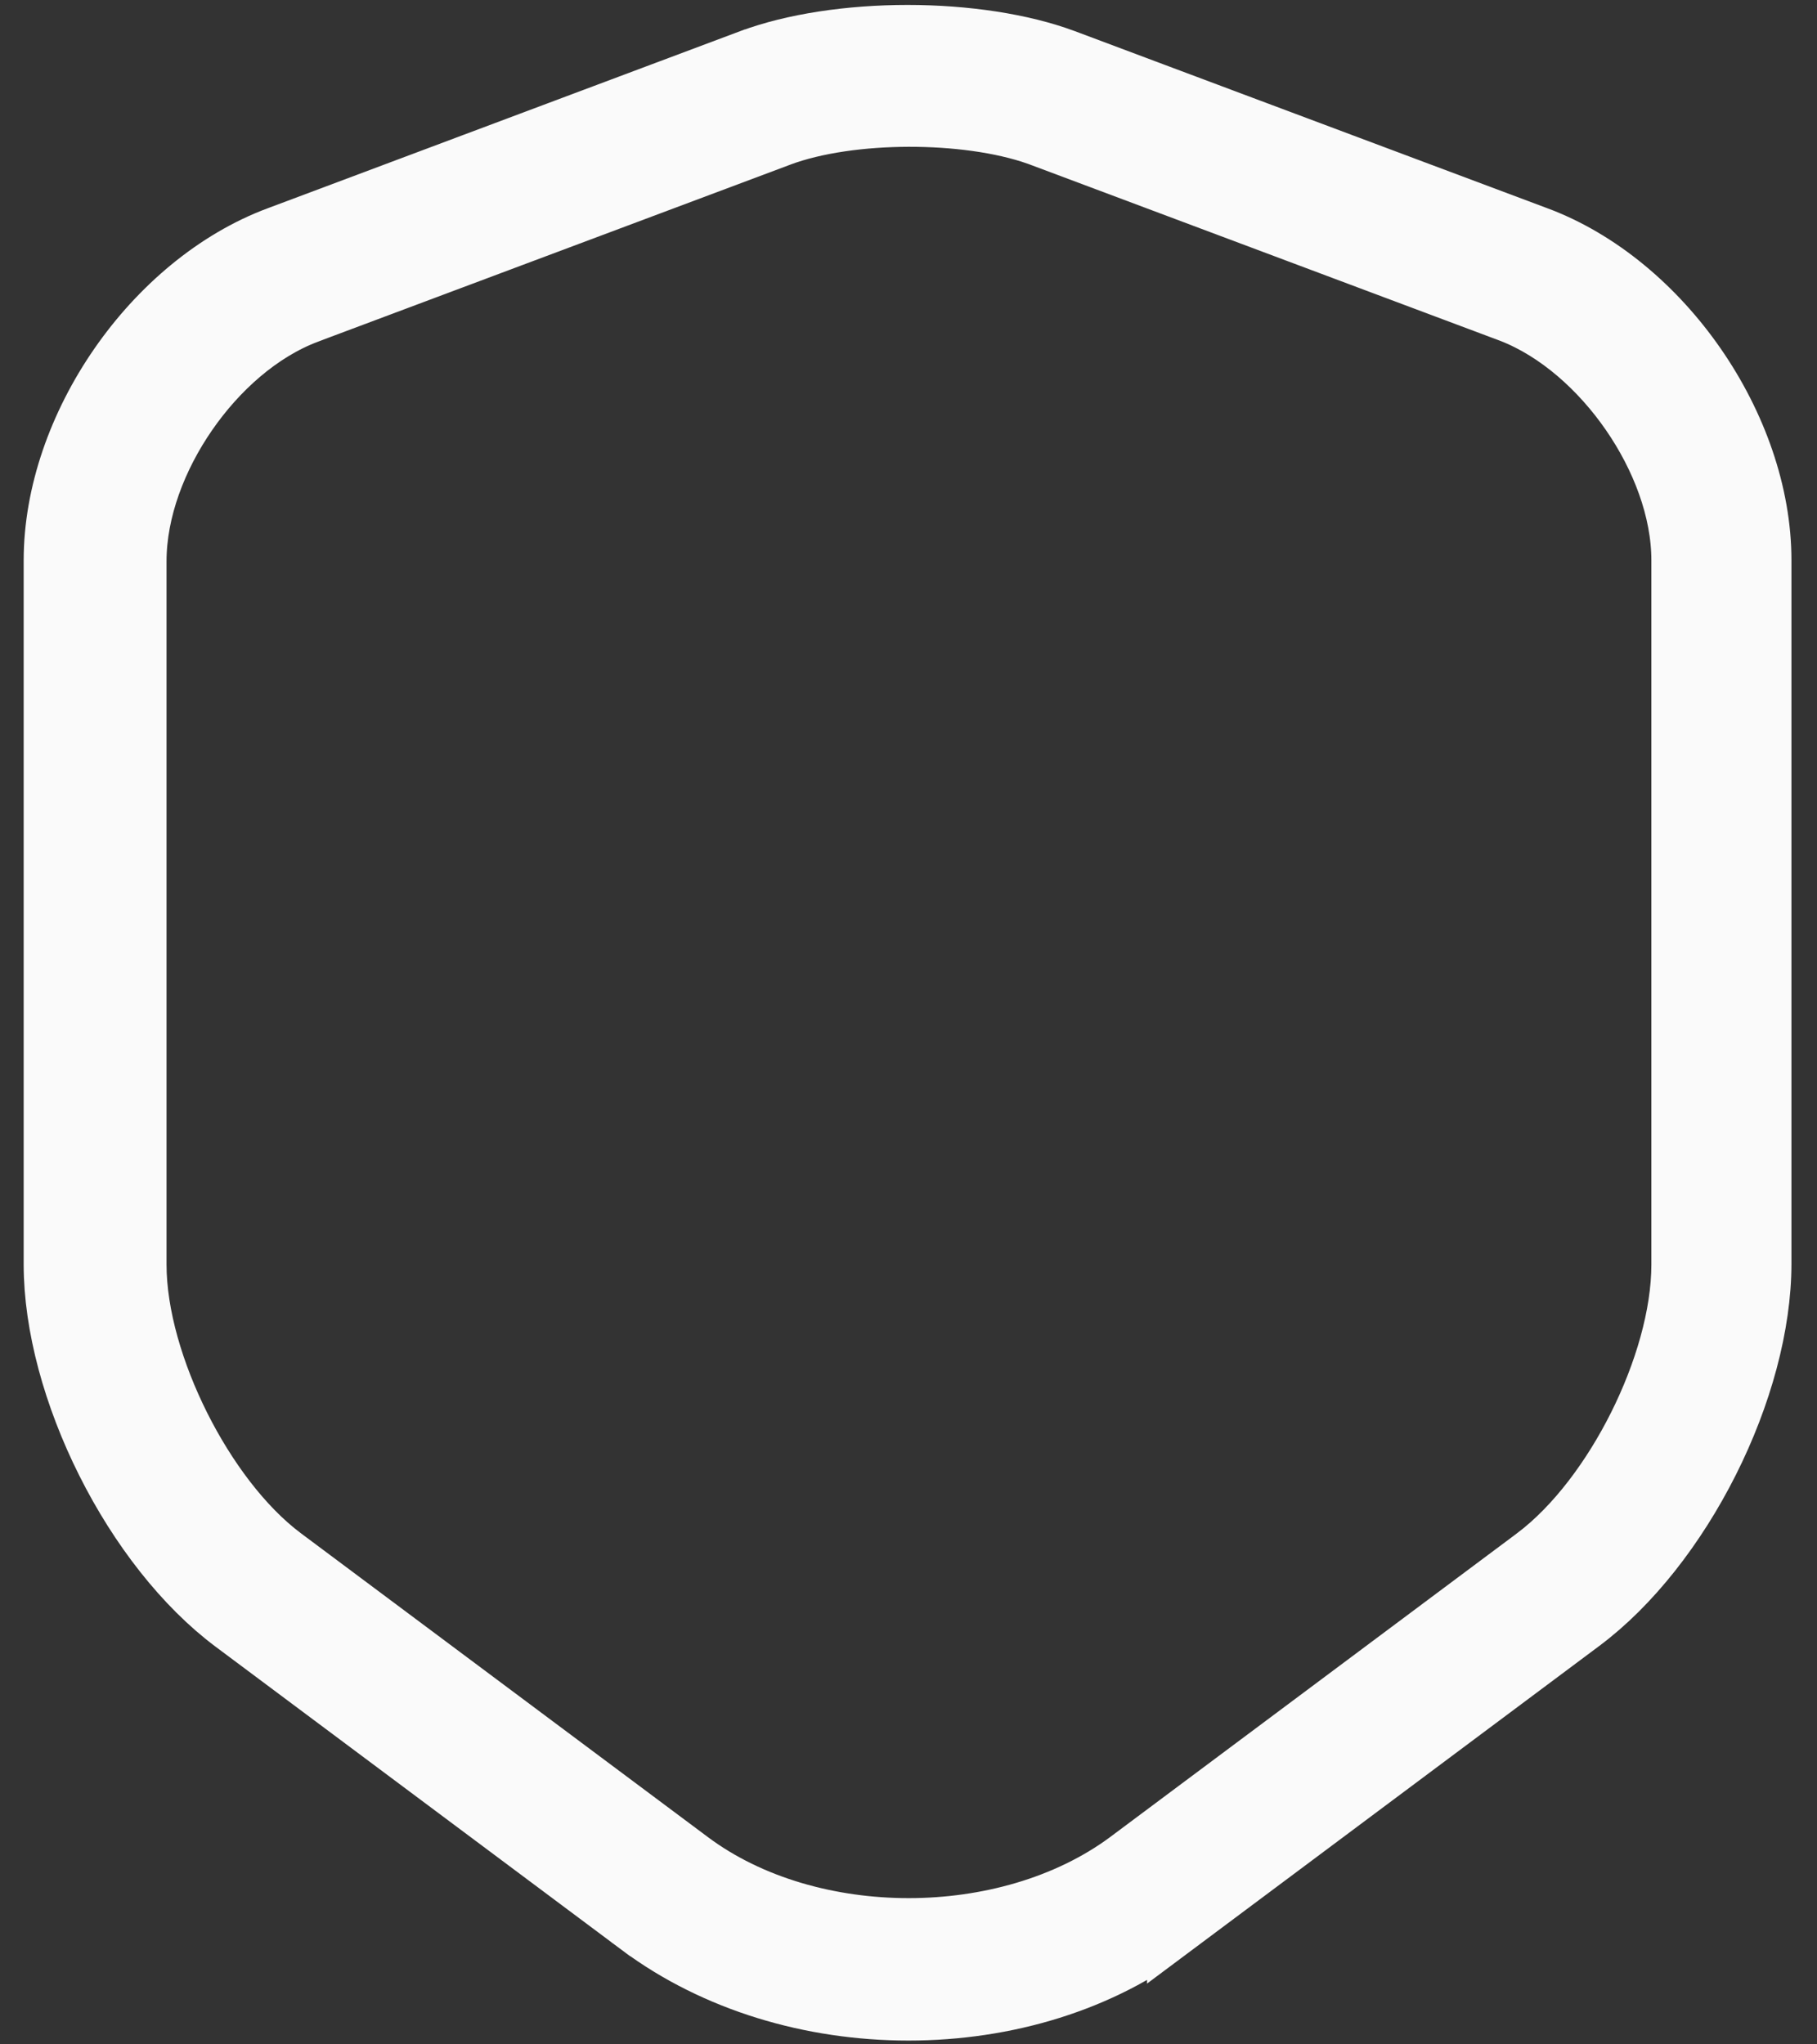 <svg width="32" height="36" viewBox="0 0 32 36" fill="none" xmlns="http://www.w3.org/2000/svg">
<rect x="0" y="0" width="32" height="36" fill="#333333" stroke="none"/>
<path d="M4.099 28.599L4.099 28.599C3.226 27.948 2.425 26.921 1.843 25.759C1.26 24.597 0.917 23.345 0.917 22.267V9.867C0.917 7.507 2.671 4.962 4.891 4.135L4.892 4.135L13.208 1.018C13.208 1.018 13.209 1.018 13.209 1.018C13.962 0.737 14.961 0.587 15.983 0.587C17.005 0.587 18.005 0.737 18.758 1.018C18.758 1.018 18.758 1.018 18.758 1.018L27.075 4.135L27.076 4.135C29.295 4.962 31.05 7.507 31.05 9.867V22.25C31.05 23.337 30.707 24.589 30.124 25.748C29.541 26.907 28.741 27.931 27.868 28.582L27.867 28.583L20.701 33.933L20.701 33.932L20.695 33.937C19.412 34.926 17.724 35.433 16 35.433C14.277 35.433 12.585 34.927 11.265 33.949C11.265 33.948 11.264 33.948 11.264 33.948L4.099 28.599ZM13.742 2.431L13.741 2.432L5.425 5.548L5.424 5.549C4.596 5.86 3.855 6.522 3.324 7.291C2.793 8.059 2.433 8.99 2.433 9.883V22.267C2.433 23.161 2.744 24.189 3.201 25.101C3.658 26.013 4.293 26.872 5.001 27.401L5.001 27.401L12.167 32.75C13.229 33.544 14.628 33.925 16.002 33.925C17.376 33.925 18.778 33.544 19.848 32.752L19.849 32.751L27.016 27.401L27.017 27.4C27.731 26.864 28.367 26.005 28.822 25.094C29.277 24.184 29.583 23.16 29.583 22.267V9.867C29.583 8.98 29.223 8.054 28.692 7.286C28.162 6.519 27.422 5.854 26.598 5.534L26.598 5.534L26.592 5.532L18.275 2.415L18.276 2.415L18.266 2.412C17.628 2.187 16.8 2.083 16.001 2.085C15.202 2.087 14.375 2.195 13.742 2.431Z" fill="#FAFAFA" stroke="#FAFAFA"/>
</svg>
